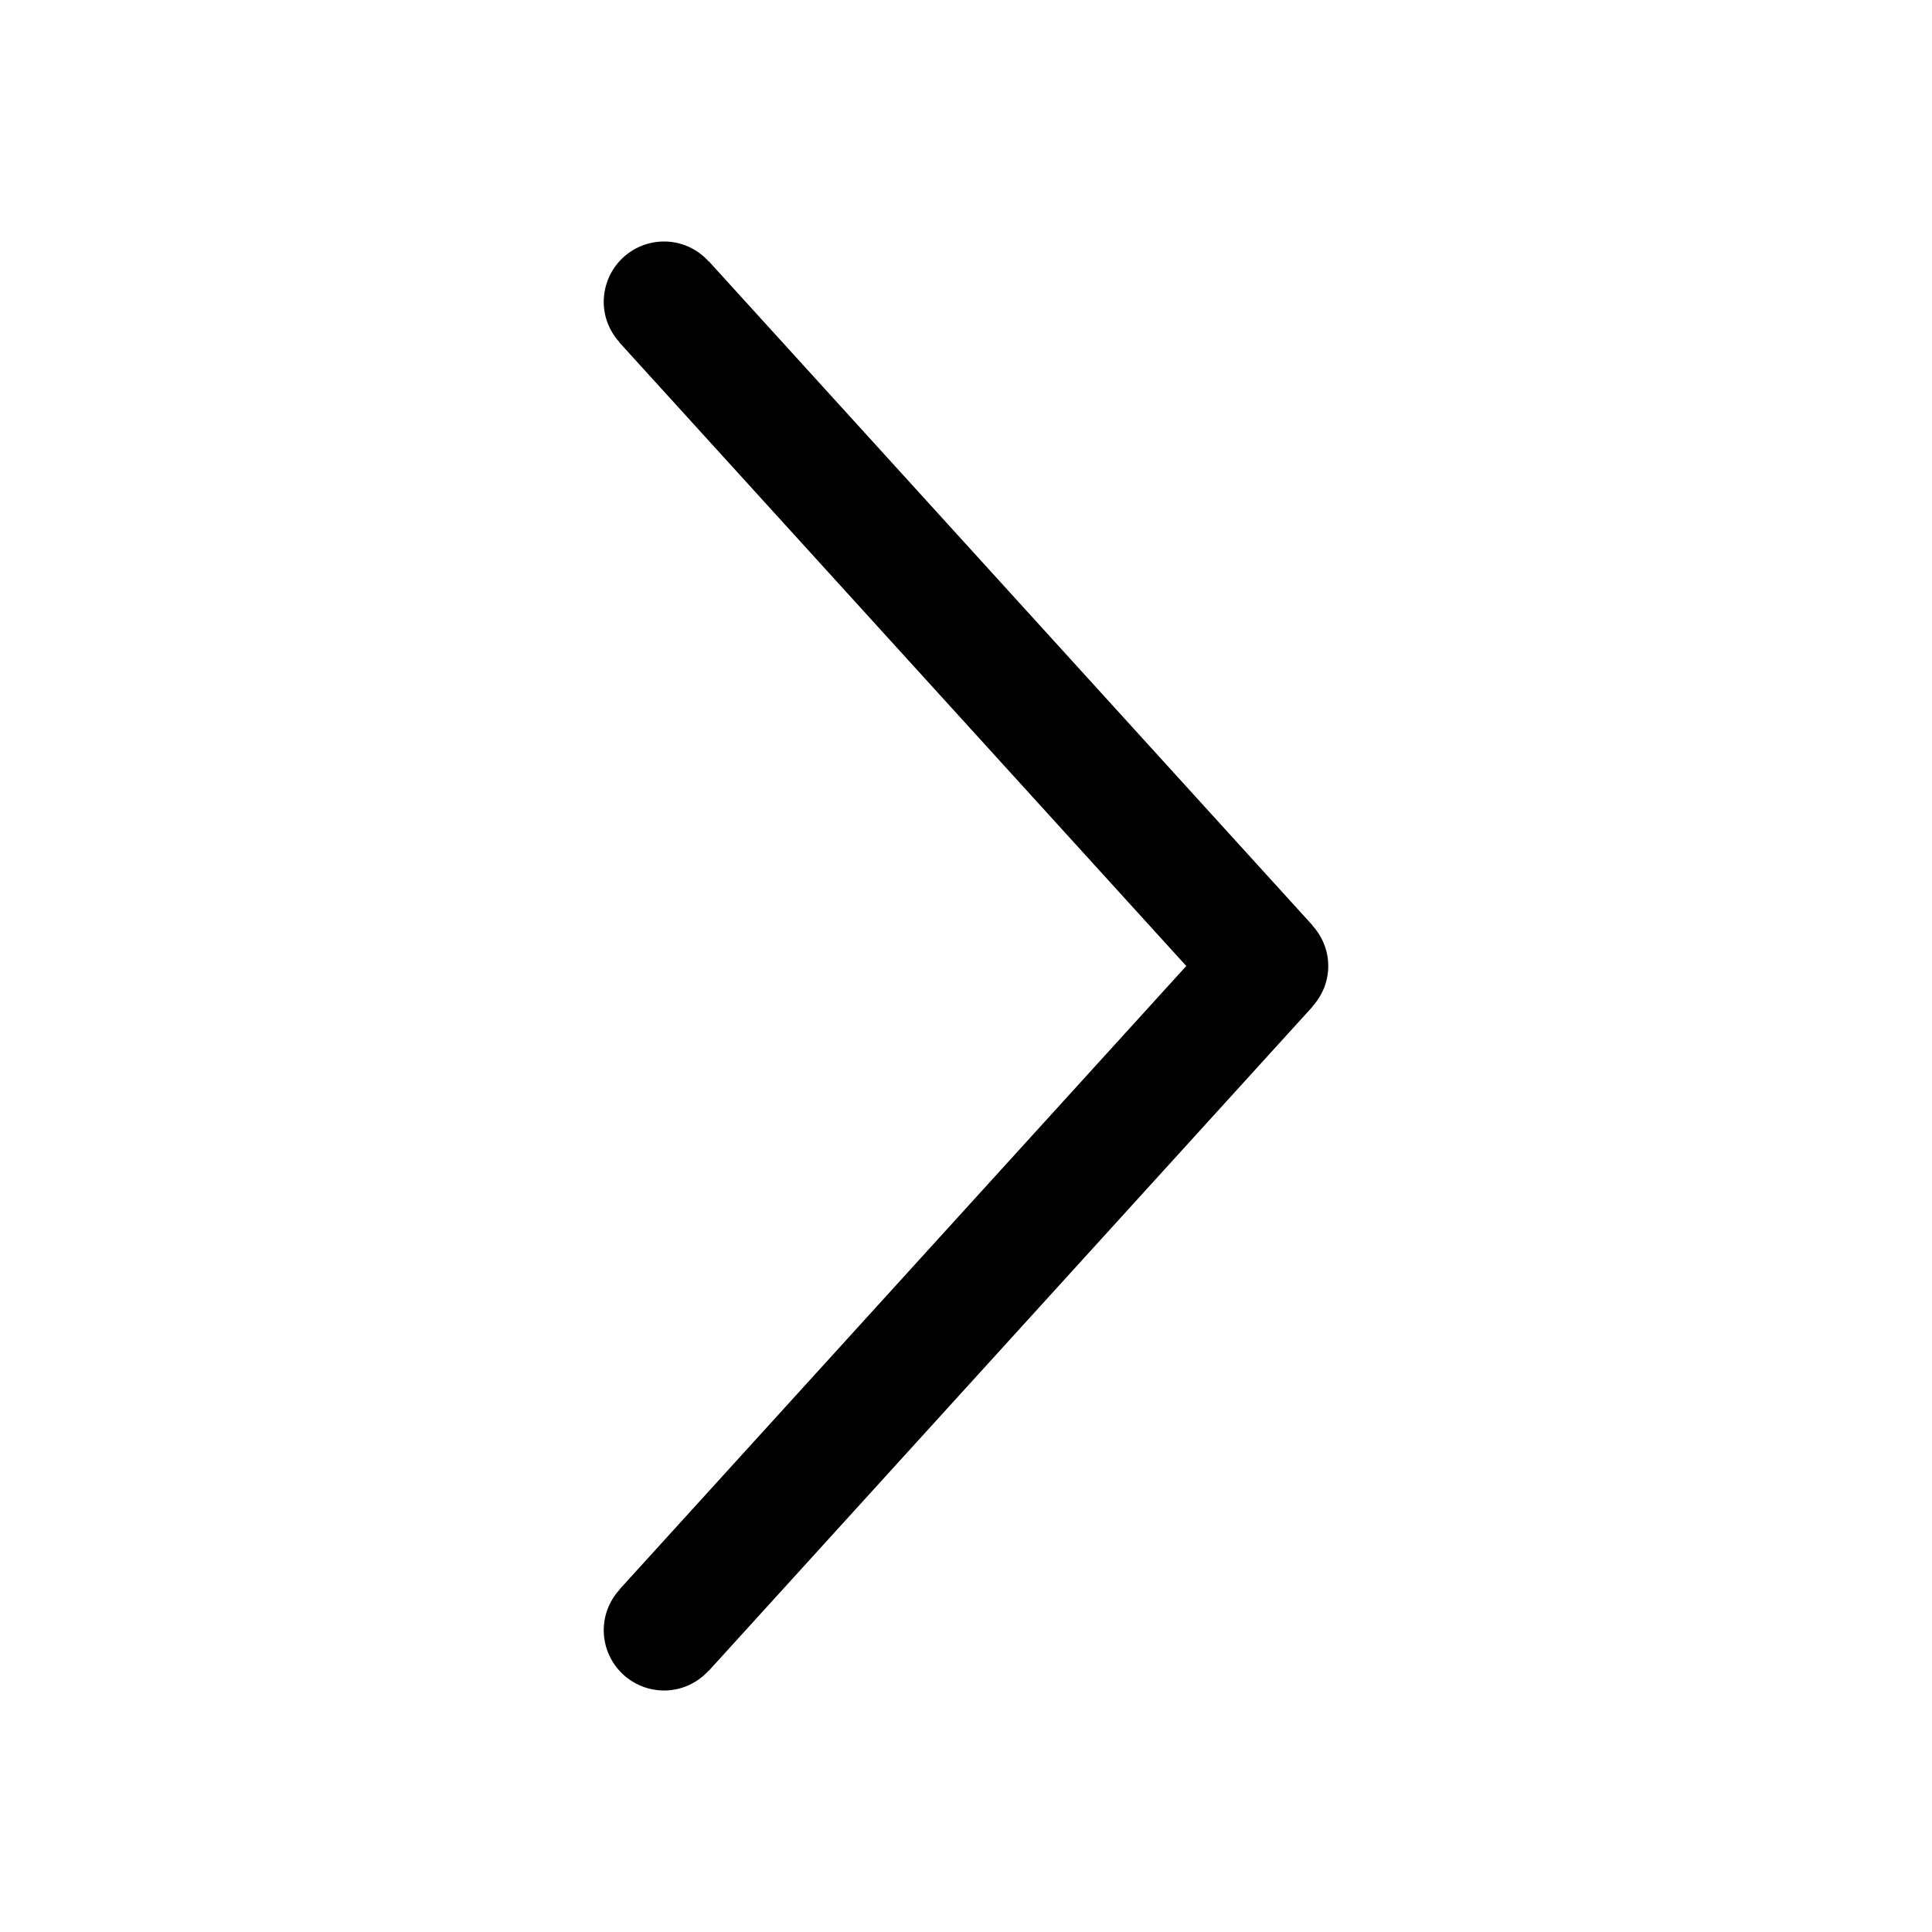 <?xml version="1.0" standalone="no"?><!DOCTYPE svg PUBLIC "-//W3C//DTD SVG 1.1//EN" "http://www.w3.org/Graphics/SVG/1.1/DTD/svg11.dtd"><svg t="1666083015186" class="icon" viewBox="0 0 1024 1024" version="1.1" xmlns="http://www.w3.org/2000/svg" p-id="2539" xmlns:xlink="http://www.w3.org/1999/xlink" width="200" height="200"><path d="M704 512c0-8.288-3.232-15.776-8.4-21.456l0.08-0.064-320-352-0.08 0.08A31.76 31.76 0 0 0 352 128a32 32 0 0 0-32 32c0 8.288 3.232 15.76 8.4 21.456l-0.08 0.08L628.752 512 328.32 842.464l0.08 0.08A31.776 31.776 0 0 0 320 864a32 32 0 0 0 32 32 31.84 31.84 0 0 0 23.6-10.544l0.08 0.08 320-352-0.08-0.08c5.168-5.68 8.4-13.168 8.4-21.456z" p-id="2540"></path></svg>
